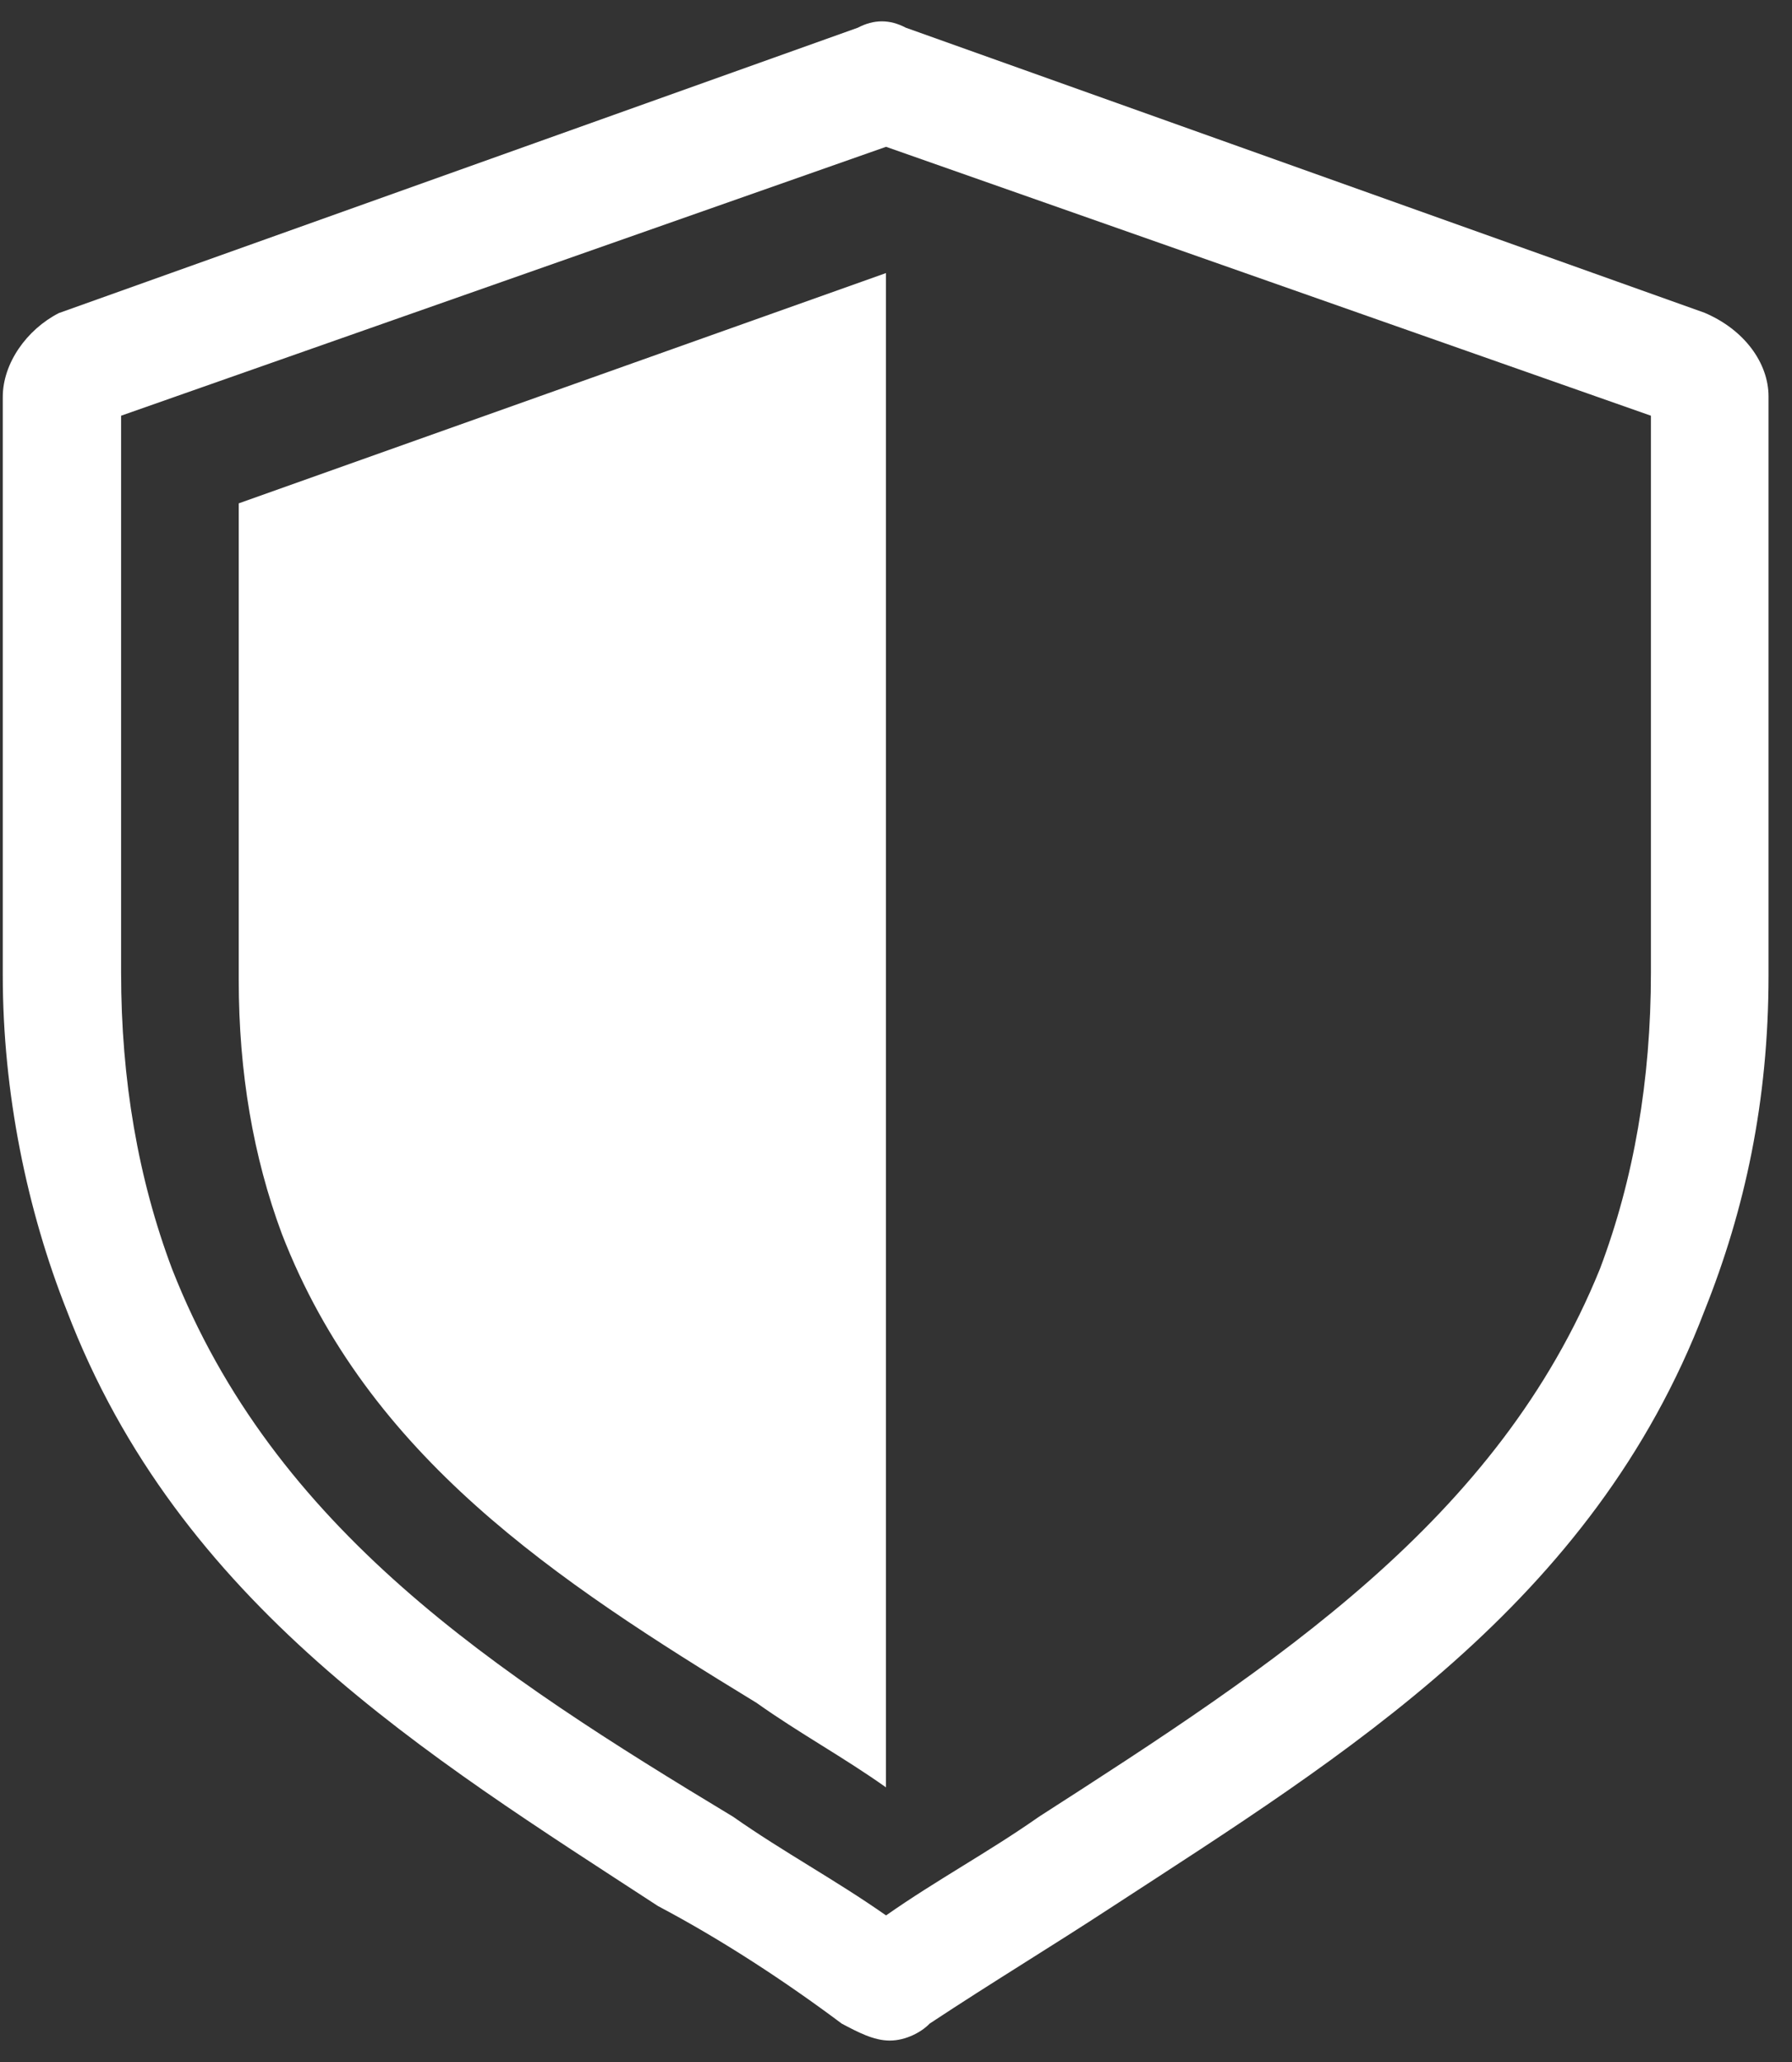 <svg width="40" height="46" viewBox="0 0 40 46" fill="none" xmlns="http://www.w3.org/2000/svg">
<rect x="0" y="0" width="40" height="46" fill="#333333" stroke="none"/>
<path d="M38.047 6.977L20.219 0.618C19.86 0.429 19.508 0.429 19.148 0.618L1.312 6.985C0.593 7.354 0.062 8.108 0.062 8.854V21.759C0.062 24.373 0.601 26.994 1.492 29.24C3.991 35.786 9.52 39.154 14.689 42.522C16.118 43.276 17.54 44.21 18.789 45.144C19.148 45.333 19.5 45.522 19.86 45.522C20.219 45.522 20.57 45.333 20.75 45.144C22.178 44.201 23.42 43.456 24.849 42.522C30.019 39.154 35.547 35.786 38.047 29.24C38.946 26.994 39.476 24.57 39.476 21.759V8.844C39.476 8.099 38.937 7.354 38.047 6.977ZM36.851 21.695C36.851 24.098 36.468 26.31 35.712 28.309C33.436 33.914 28.501 37.116 23.192 40.528C22.054 41.326 20.916 41.932 19.778 42.73C18.64 41.932 17.501 41.326 16.363 40.528C11.054 37.327 6.119 34.116 3.841 28.309C3.085 26.3 2.703 24.098 2.703 21.695V9.274L19.778 3.275L28.314 6.274L36.851 9.274L36.851 21.695ZM5.329 21.864C5.329 23.921 5.652 25.807 6.292 27.527C8.218 32.498 12.394 35.248 16.887 37.988C17.85 38.672 18.813 39.19 19.776 39.873V6.092L5.329 11.229V21.864Z" fill="white"/>
</svg>
